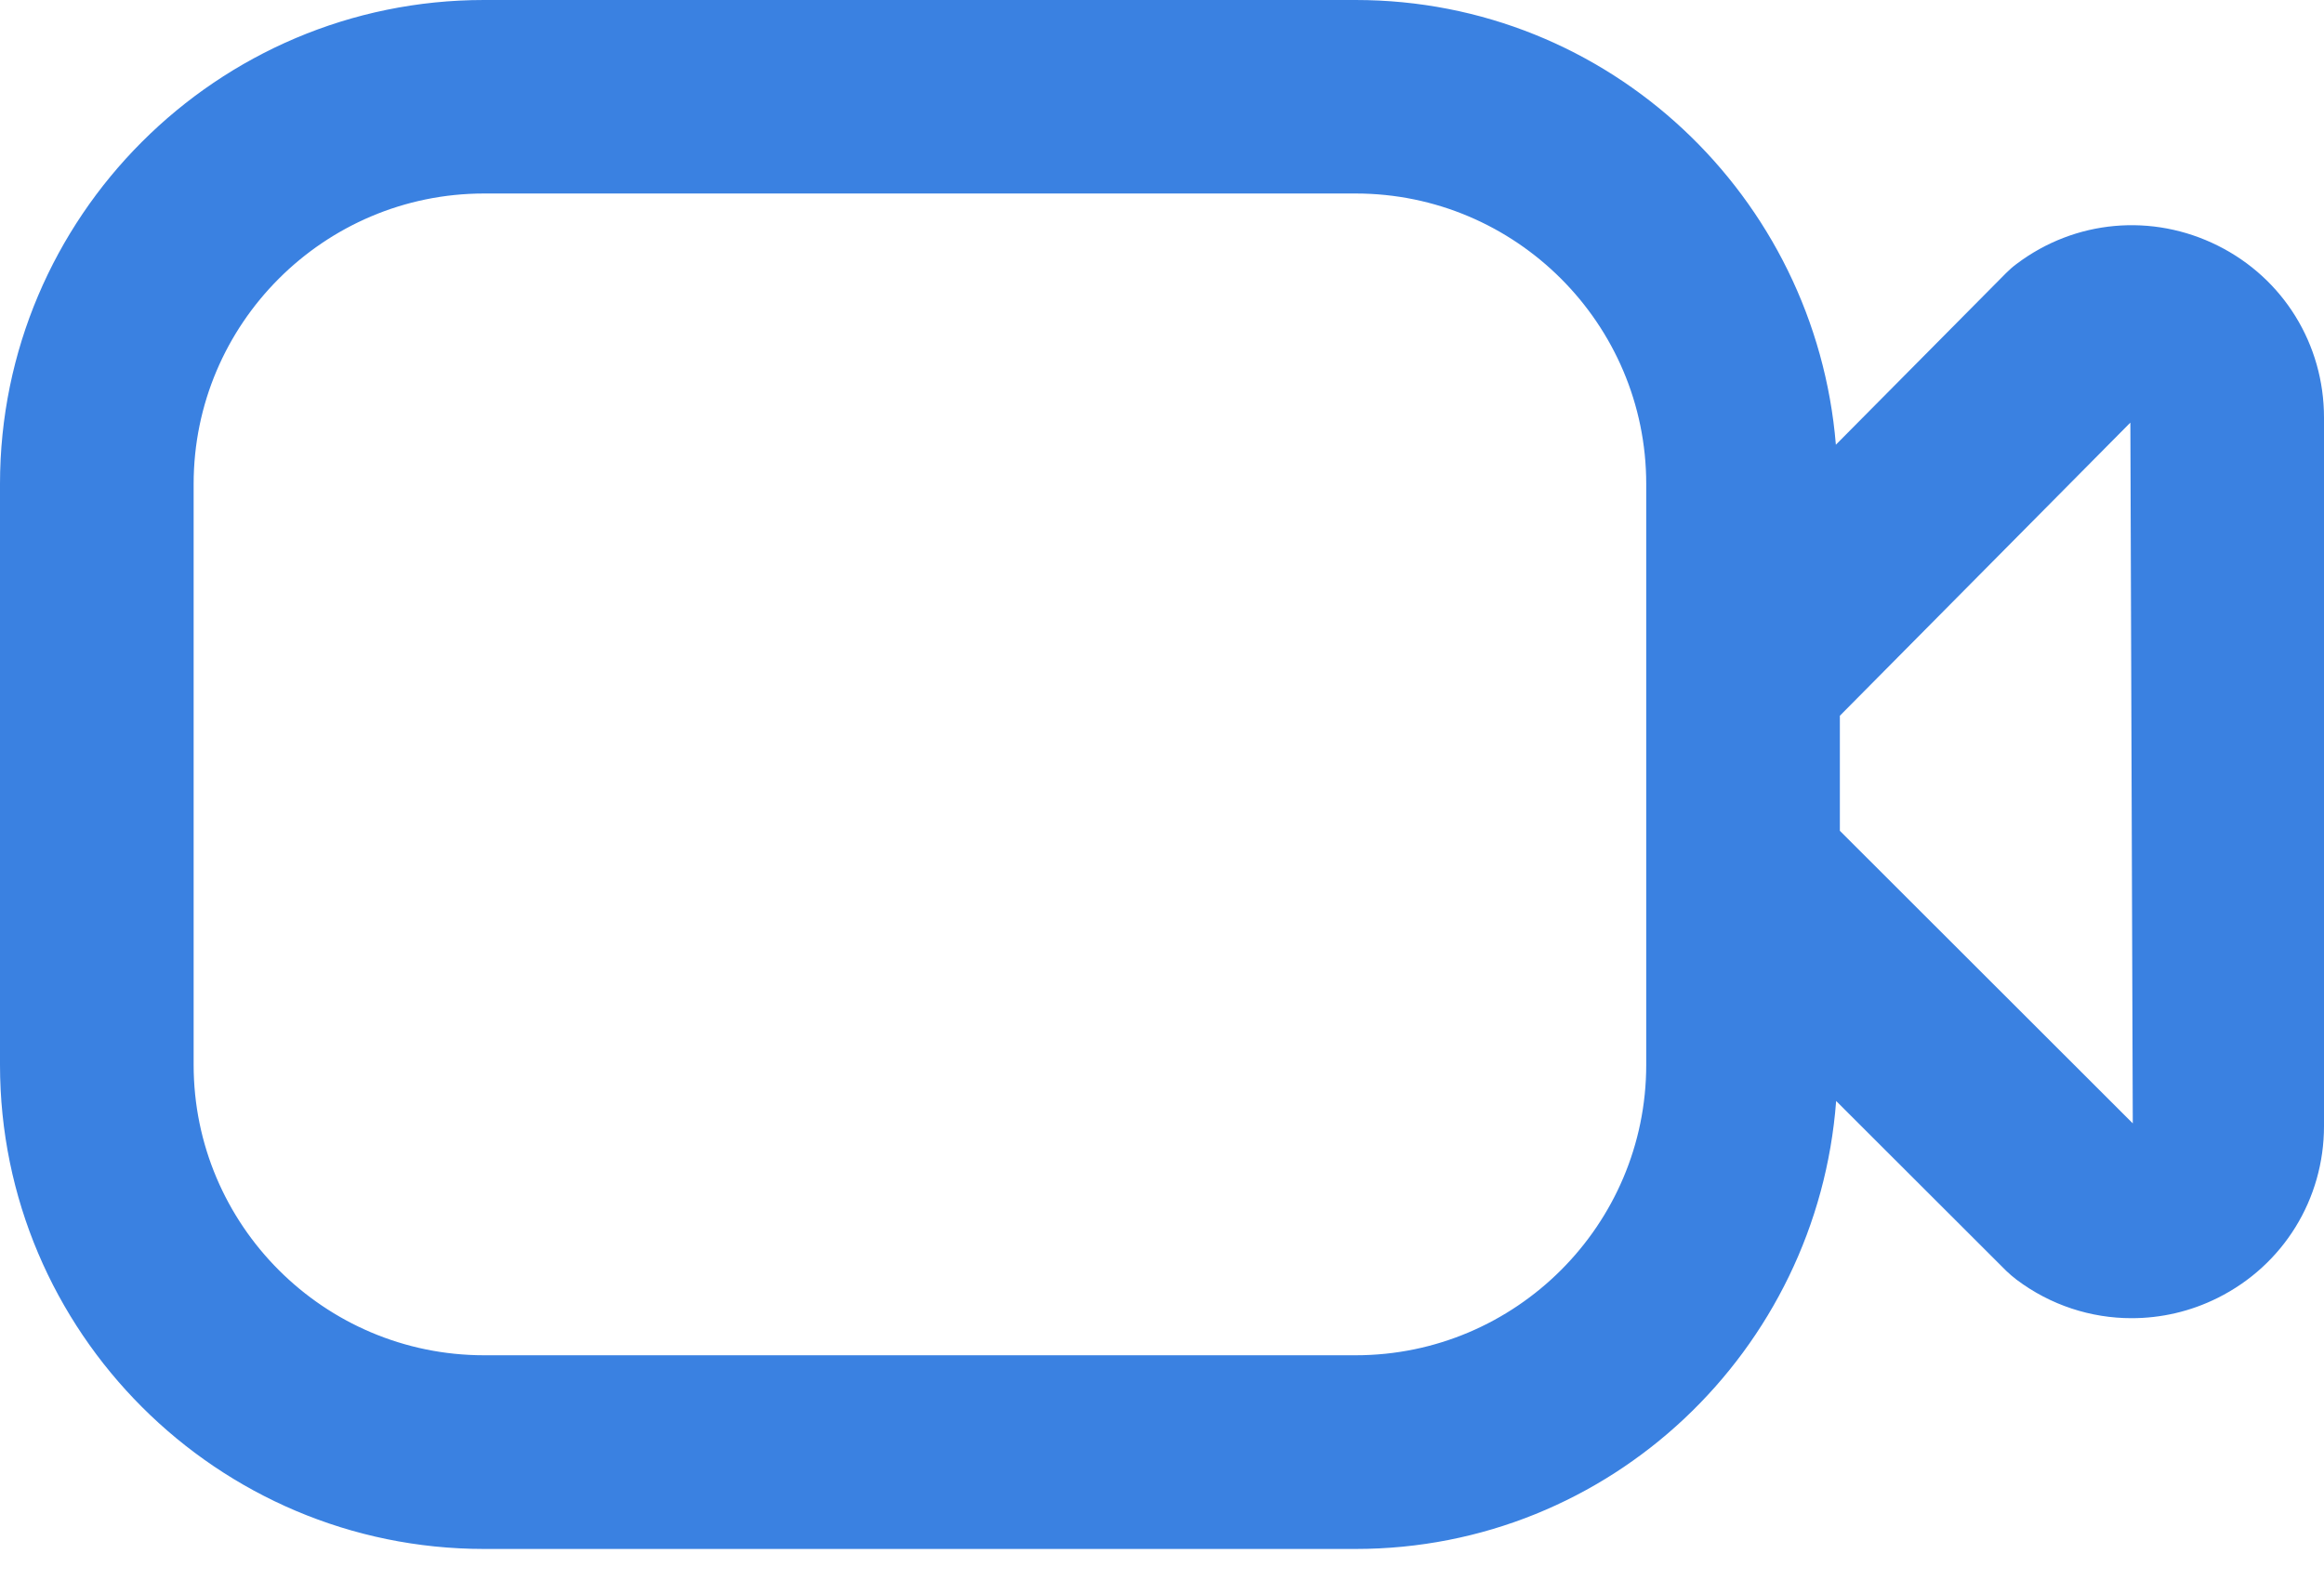 <svg width="25" height="17" viewBox="0 0 25 17" fill="none" xmlns="http://www.w3.org/2000/svg">
<path d="M23.858 2.643C23.153 2.291 22.323 2.365 21.694 2.839C21.653 2.869 21.615 2.903 21.579 2.939L19.749 4.785C19.529 2.114 17.311 3.48173e-07 14.583 3.48173e-07H5.208C2.336 -0.001 0 2.335 0 5.207V11.457C0 14.329 2.336 16.666 5.208 16.666H14.583C17.322 16.666 19.55 14.533 19.752 11.846L21.581 13.673C21.617 13.707 21.653 13.739 21.693 13.769C22.059 14.044 22.493 14.183 22.93 14.183C23.246 14.183 23.562 14.112 23.858 13.964C24.563 13.612 25 12.902 25 12.116V4.493C25 3.704 24.563 2.995 23.858 2.643ZM14.583 14.582H5.208C3.485 14.582 2.083 13.18 2.083 11.457V5.207C2.083 3.484 3.485 2.082 5.208 2.082H14.583C16.306 2.082 17.709 3.484 17.709 5.207V11.457C17.709 13.18 16.306 14.582 14.583 14.582ZM19.792 8.94V7.701L22.917 4.547L22.943 12.087L19.792 8.939V8.94Z" fill="#3A81E1"/>
</svg>
